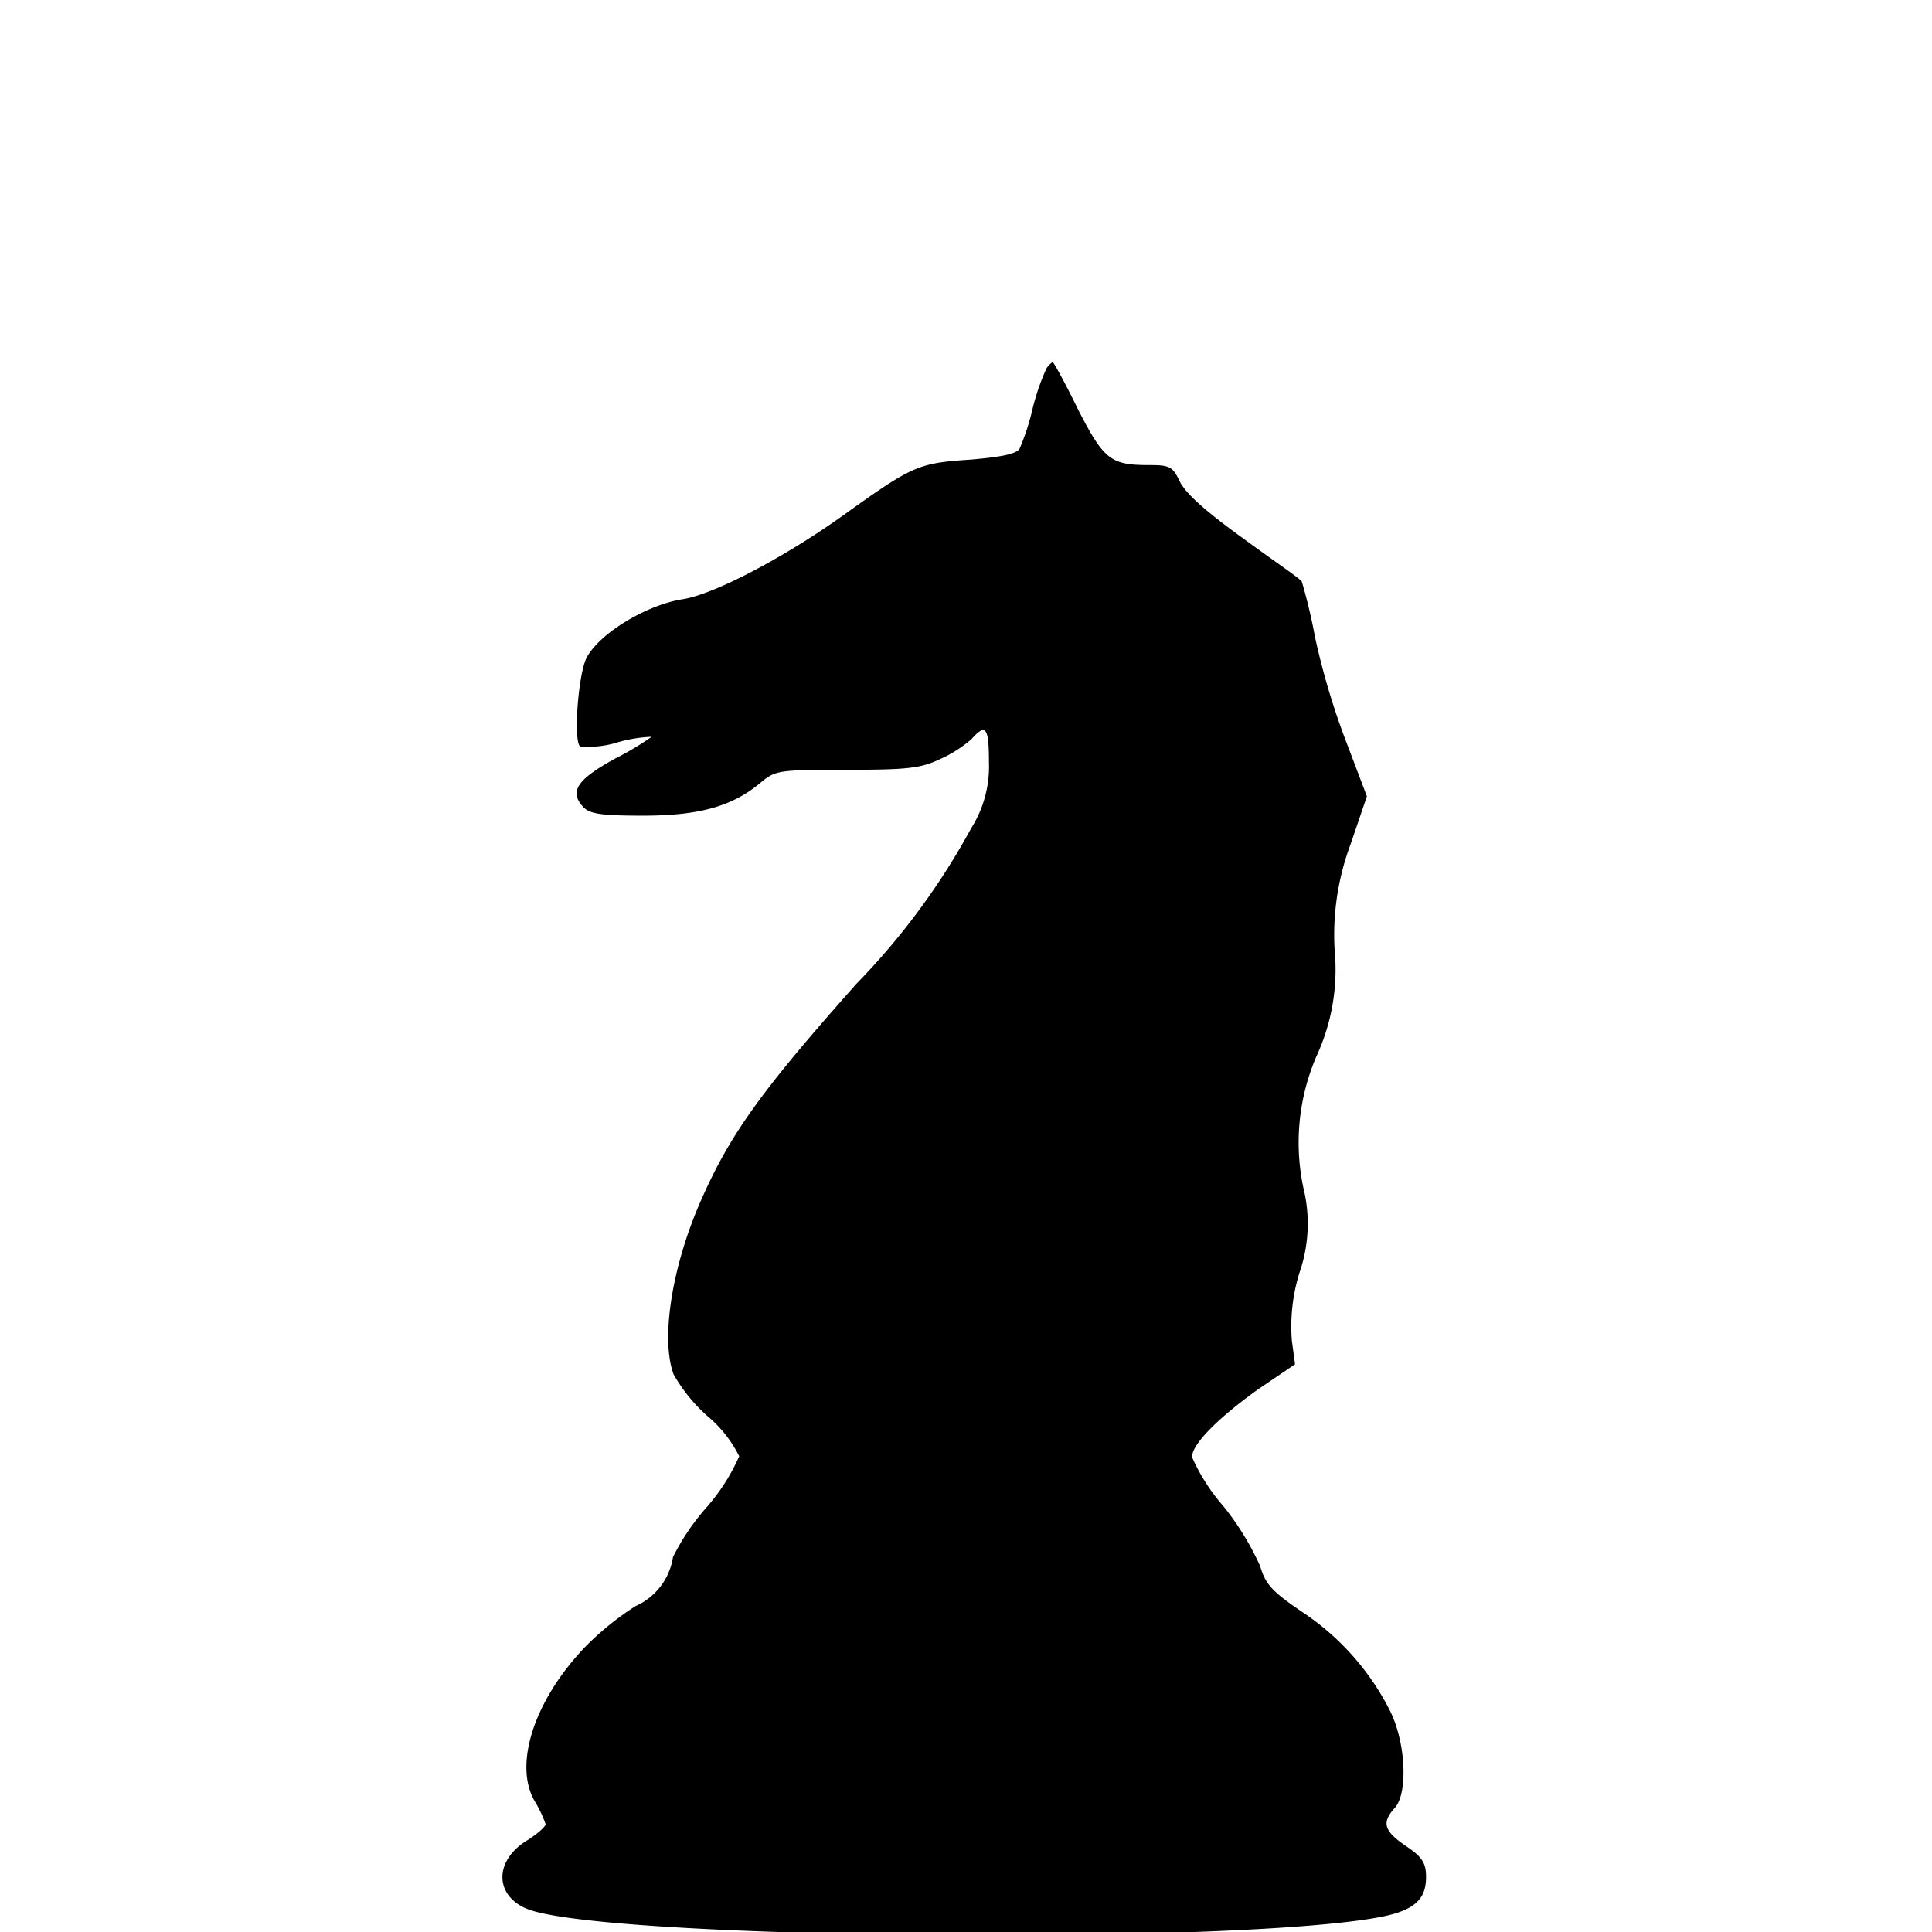<svg xmlns="http://www.w3.org/2000/svg" width="96" height="96" viewBox="0 0 96 96"><path d="M52,18.3a11.65,11.65,0,0,0-.69,2,11.53,11.53,0,0,1-.65,2c-.16.26-.92.41-2.46.54-2.56.17-2.86.3-6.25,2.73-3,2.15-6.46,3.95-8,4.2-1.83.28-4.15,1.7-4.79,2.89-.43.78-.68,4.2-.33,4.43a4.83,4.83,0,0,0,1.88-.21,7.16,7.16,0,0,1,1.67-.27,14.22,14.22,0,0,1-1.77,1.06c-1.95,1.06-2.36,1.67-1.6,2.46.33.32.94.4,2.94.4,2.78,0,4.43-.46,5.82-1.62.76-.63.86-.66,4.3-.66,3,0,3.67-.07,4.64-.53a6.27,6.27,0,0,0,1.57-1c.7-.79.86-.58.86,1.14a5.77,5.77,0,0,1-.89,3.31,35,35,0,0,1-5.7,7.72c-4.68,5.27-6.25,7.42-7.72,10.76s-2,6.91-1.36,8.64a8.11,8.11,0,0,0,1.77,2.15,6.15,6.15,0,0,1,1.49,1.92,9.82,9.82,0,0,1-1.64,2.56,11.36,11.36,0,0,0-1.65,2.45,3.18,3.18,0,0,1-1.85,2.43,14.33,14.33,0,0,0-2.48,2c-2.55,2.64-3.62,5.88-2.53,7.72a6,6,0,0,1,.53,1.12c0,.13-.43.51-1,.86-1.55,1-1.52,2.68.05,3.34,3.74,1.57,36,1.82,42.7.36,1.47-.33,2-.87,2-1.93,0-.68-.18-1-1-1.54-1.11-.76-1.21-1.17-.55-1.9s.55-3.27-.26-4.86a12.82,12.82,0,0,0-4.37-4.89c-1.47-1-1.8-1.36-2.06-2.25a13.69,13.69,0,0,0-1.84-3,9.6,9.6,0,0,1-1.55-2.43c0-.66,1.37-2,3.32-3.39l1.8-1.22-.16-1.19a9,9,0,0,1,.38-3.36,7.44,7.44,0,0,0,.26-3.93,10.83,10.83,0,0,1,.6-6.86,10.24,10.24,0,0,0,.89-5.21,12.87,12.87,0,0,1,.79-5.29l.81-2.38-1-2.64a36.19,36.19,0,0,1-1.57-5.24,27.73,27.73,0,0,0-.66-2.78c0-.1-1.34-1-2.84-2.1C59.88,25.39,59,24.58,58.66,24c-.38-.81-.51-.89-1.54-.89-1.93,0-2.26-.25-3.55-2.76C52.91,19,52.36,18,52.31,18S52.1,18.15,52,18.3Z"/></svg>